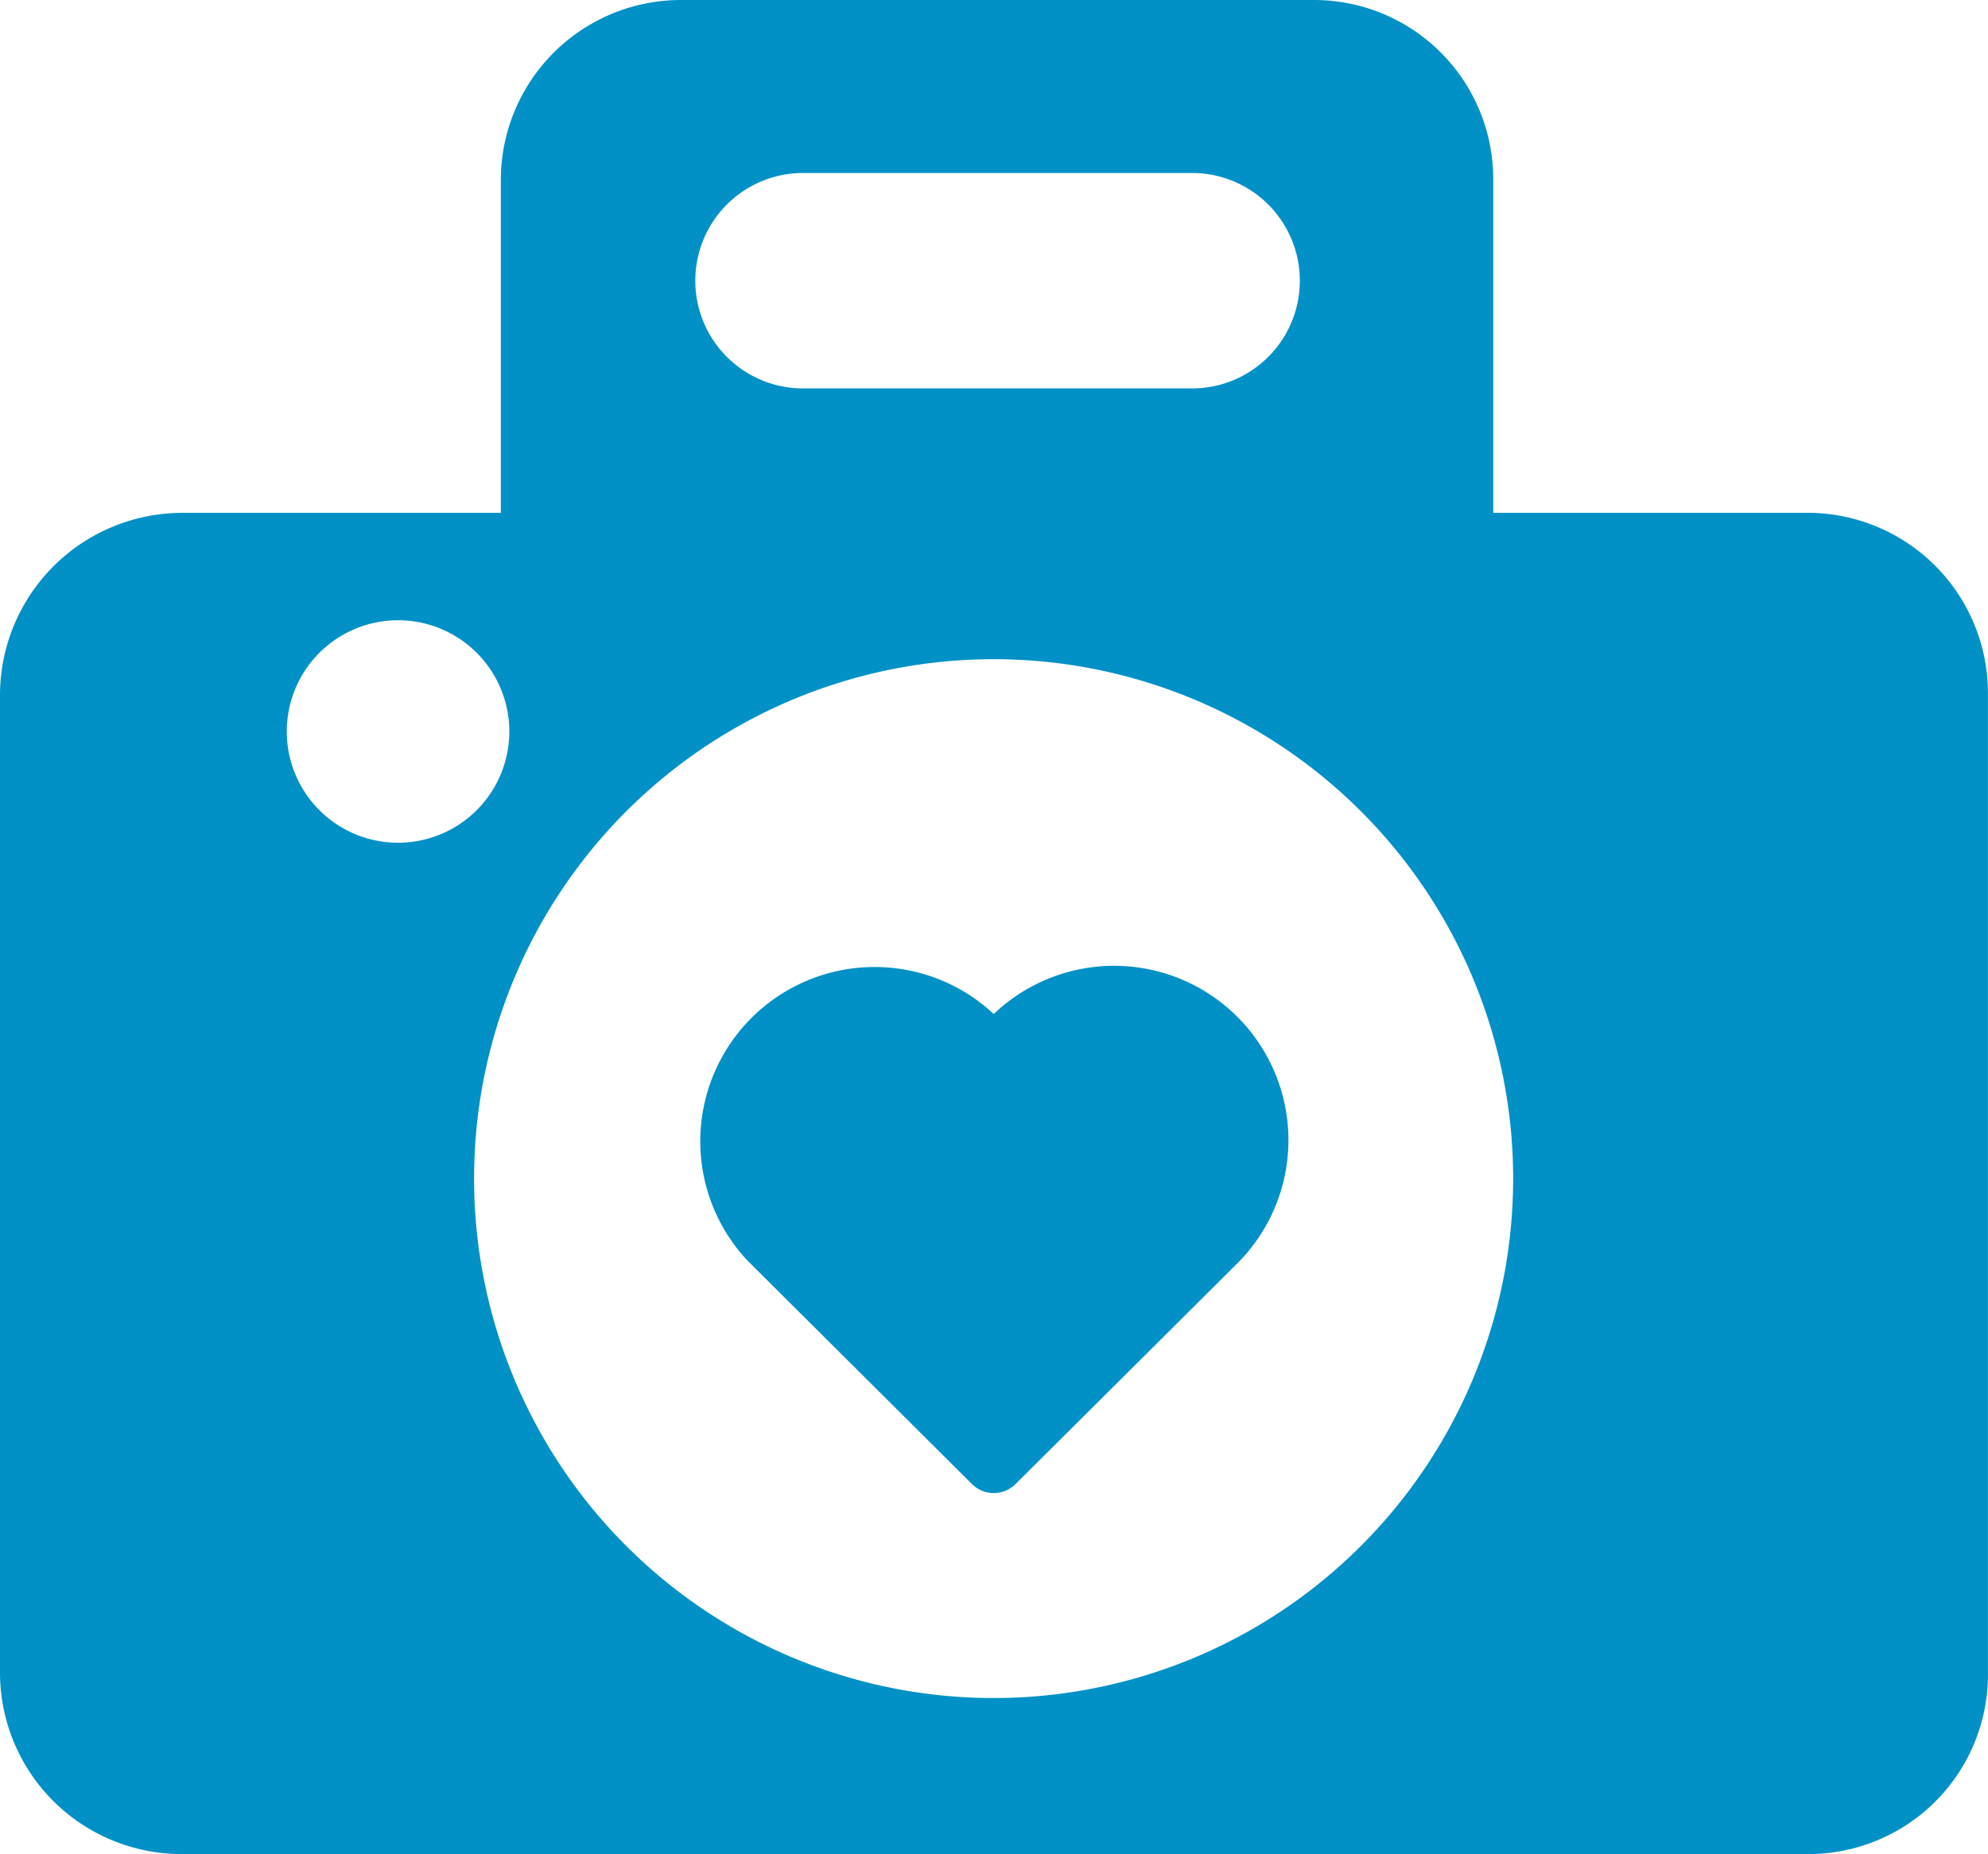 <svg xmlns="http://www.w3.org/2000/svg" width="41.238" height="38.469" viewBox="0 0 41.238 38.469">
    <defs>
        <style>
            .cls-1{fill:#0191c6}
        </style>
    </defs>
    <g id="photolove" transform="translate(0 -1.55)">
        <g id="Group_66" data-name="Group 66" transform="translate(0 1.55)">
            <path id="Path_37" d="M37.524 12.19h-6.549v-6.9a3.717 3.717 0 0 0-3.712-3.74H14.124a3.737 3.737 0 0 0-3.735 3.741v6.9H3.763A3.785 3.785 0 0 0 0 15.96v20.311a3.766 3.766 0 0 0 3.763 3.747h33.761a3.724 3.724 0 0 0 3.713-3.747V15.96a3.743 3.743 0 0 0-3.713-3.77zM16.658 5.139h8.07a2.235 2.235 0 1 1 0 4.47h-8.07a2.235 2.235 0 1 1 0-4.47zM5.949 16.727a2.308 2.308 0 1 1 2.308 2.308 2.308 2.308 0 0 1-2.308-2.308zM20.61 36.781A10.777 10.777 0 1 1 31.388 26 10.778 10.778 0 0 1 20.61 36.781z" class="cls-1" data-name="Path 37" transform="translate(0 -1.55)"/>
            <path id="Path_38" d="M22.337 24.974a3.617 3.617 0 0 0-5.1 5.125l4.654 4.633a.64.64 0 0 0 .9 0c1.234-1.228 4.586-4.563 4.654-4.633a3.616 3.616 0 0 0-5.1-5.125z" class="cls-1" data-name="Path 38" transform="translate(-1.727 -3.939)"/>
        </g>
    </g>
</svg>
